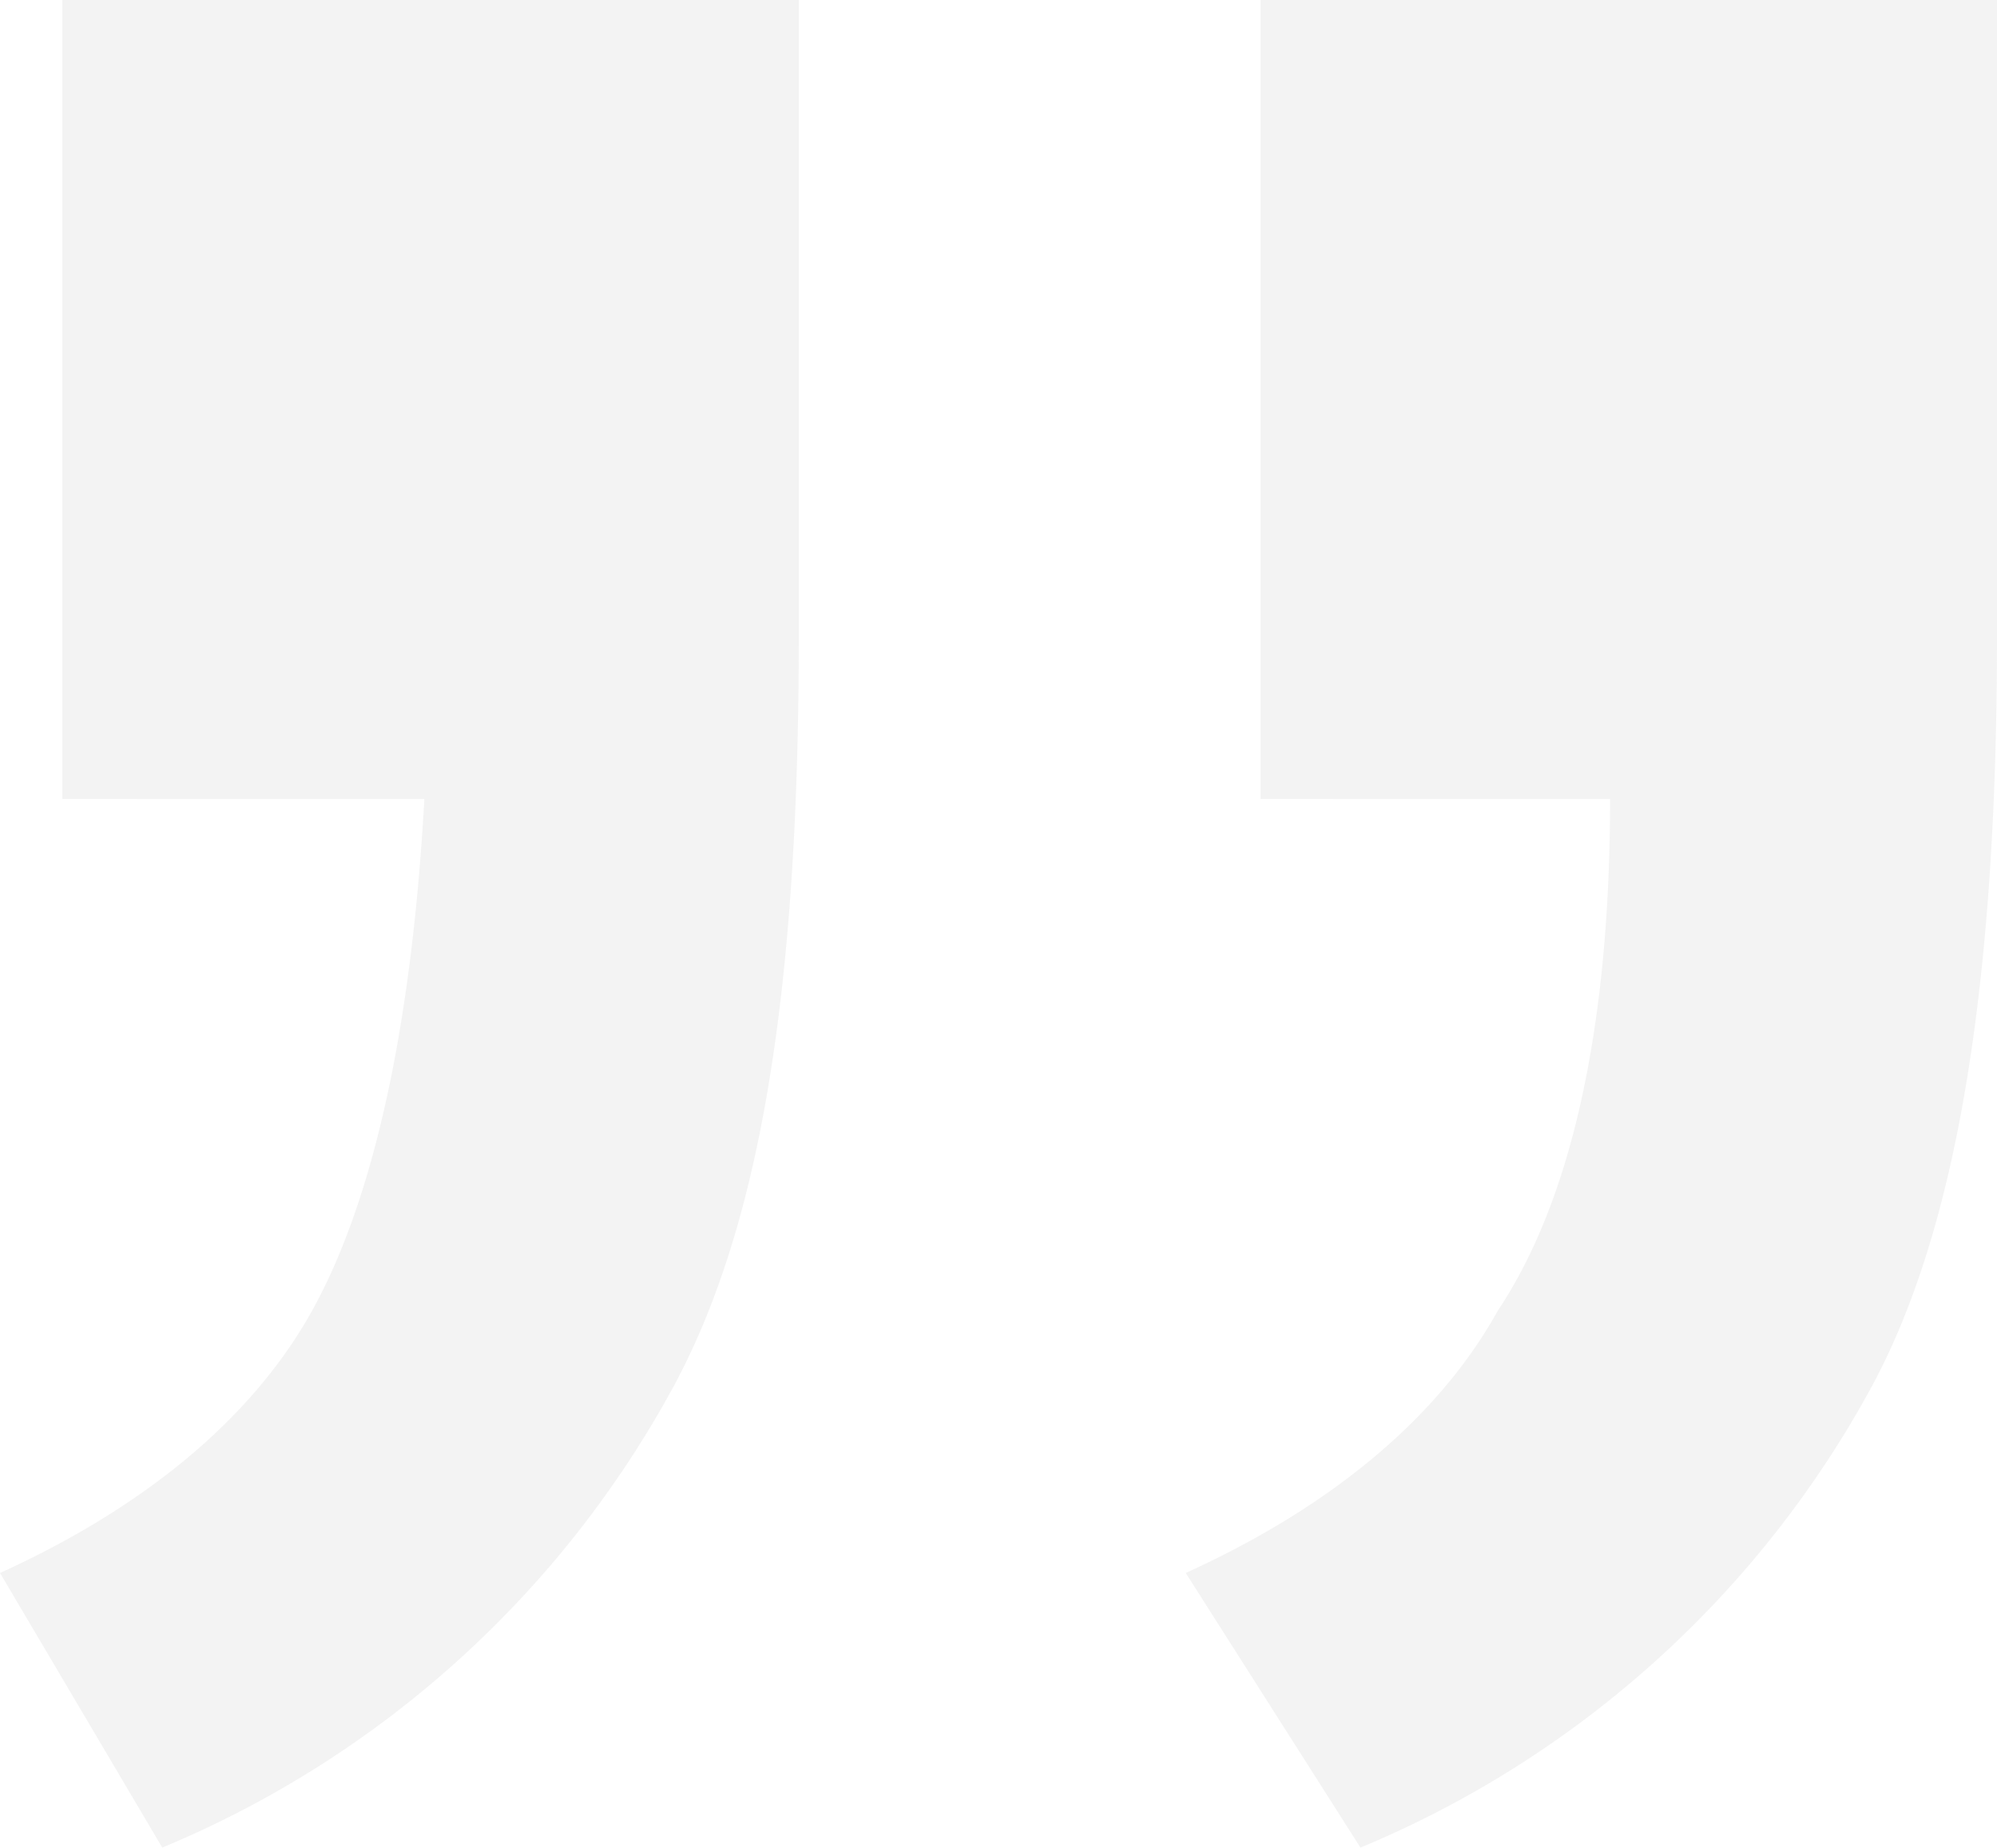 <svg xmlns="http://www.w3.org/2000/svg" width="76.886" height="71.12" viewBox="0 0 76.886 71.12">
  <path id="Tracé_2166" data-name="Tracé 2166" d="M28.352,40.365V71.12H0V46.612C0,33.638,1.442,24.027,4.805,17.78A39.765,39.765,0,0,1,24.507,0l6.728,10.572c-5.286,2.4-9.611,5.766-12.013,10.091-2.883,4.325-4.325,11.052-4.325,19.7Zm46.132,0V71.12H46.132V46.612c0-13.455,1.442-22.585,4.805-28.832A39.765,39.765,0,0,1,70.639,0l6.247,10.572c-5.286,2.4-9.611,5.766-12.013,10.091s-3.844,11.052-4.325,19.7Z" transform="translate(76.886 71.12) rotate(180)" fill="rgba(83,83,83,0.07)"/>
</svg>
